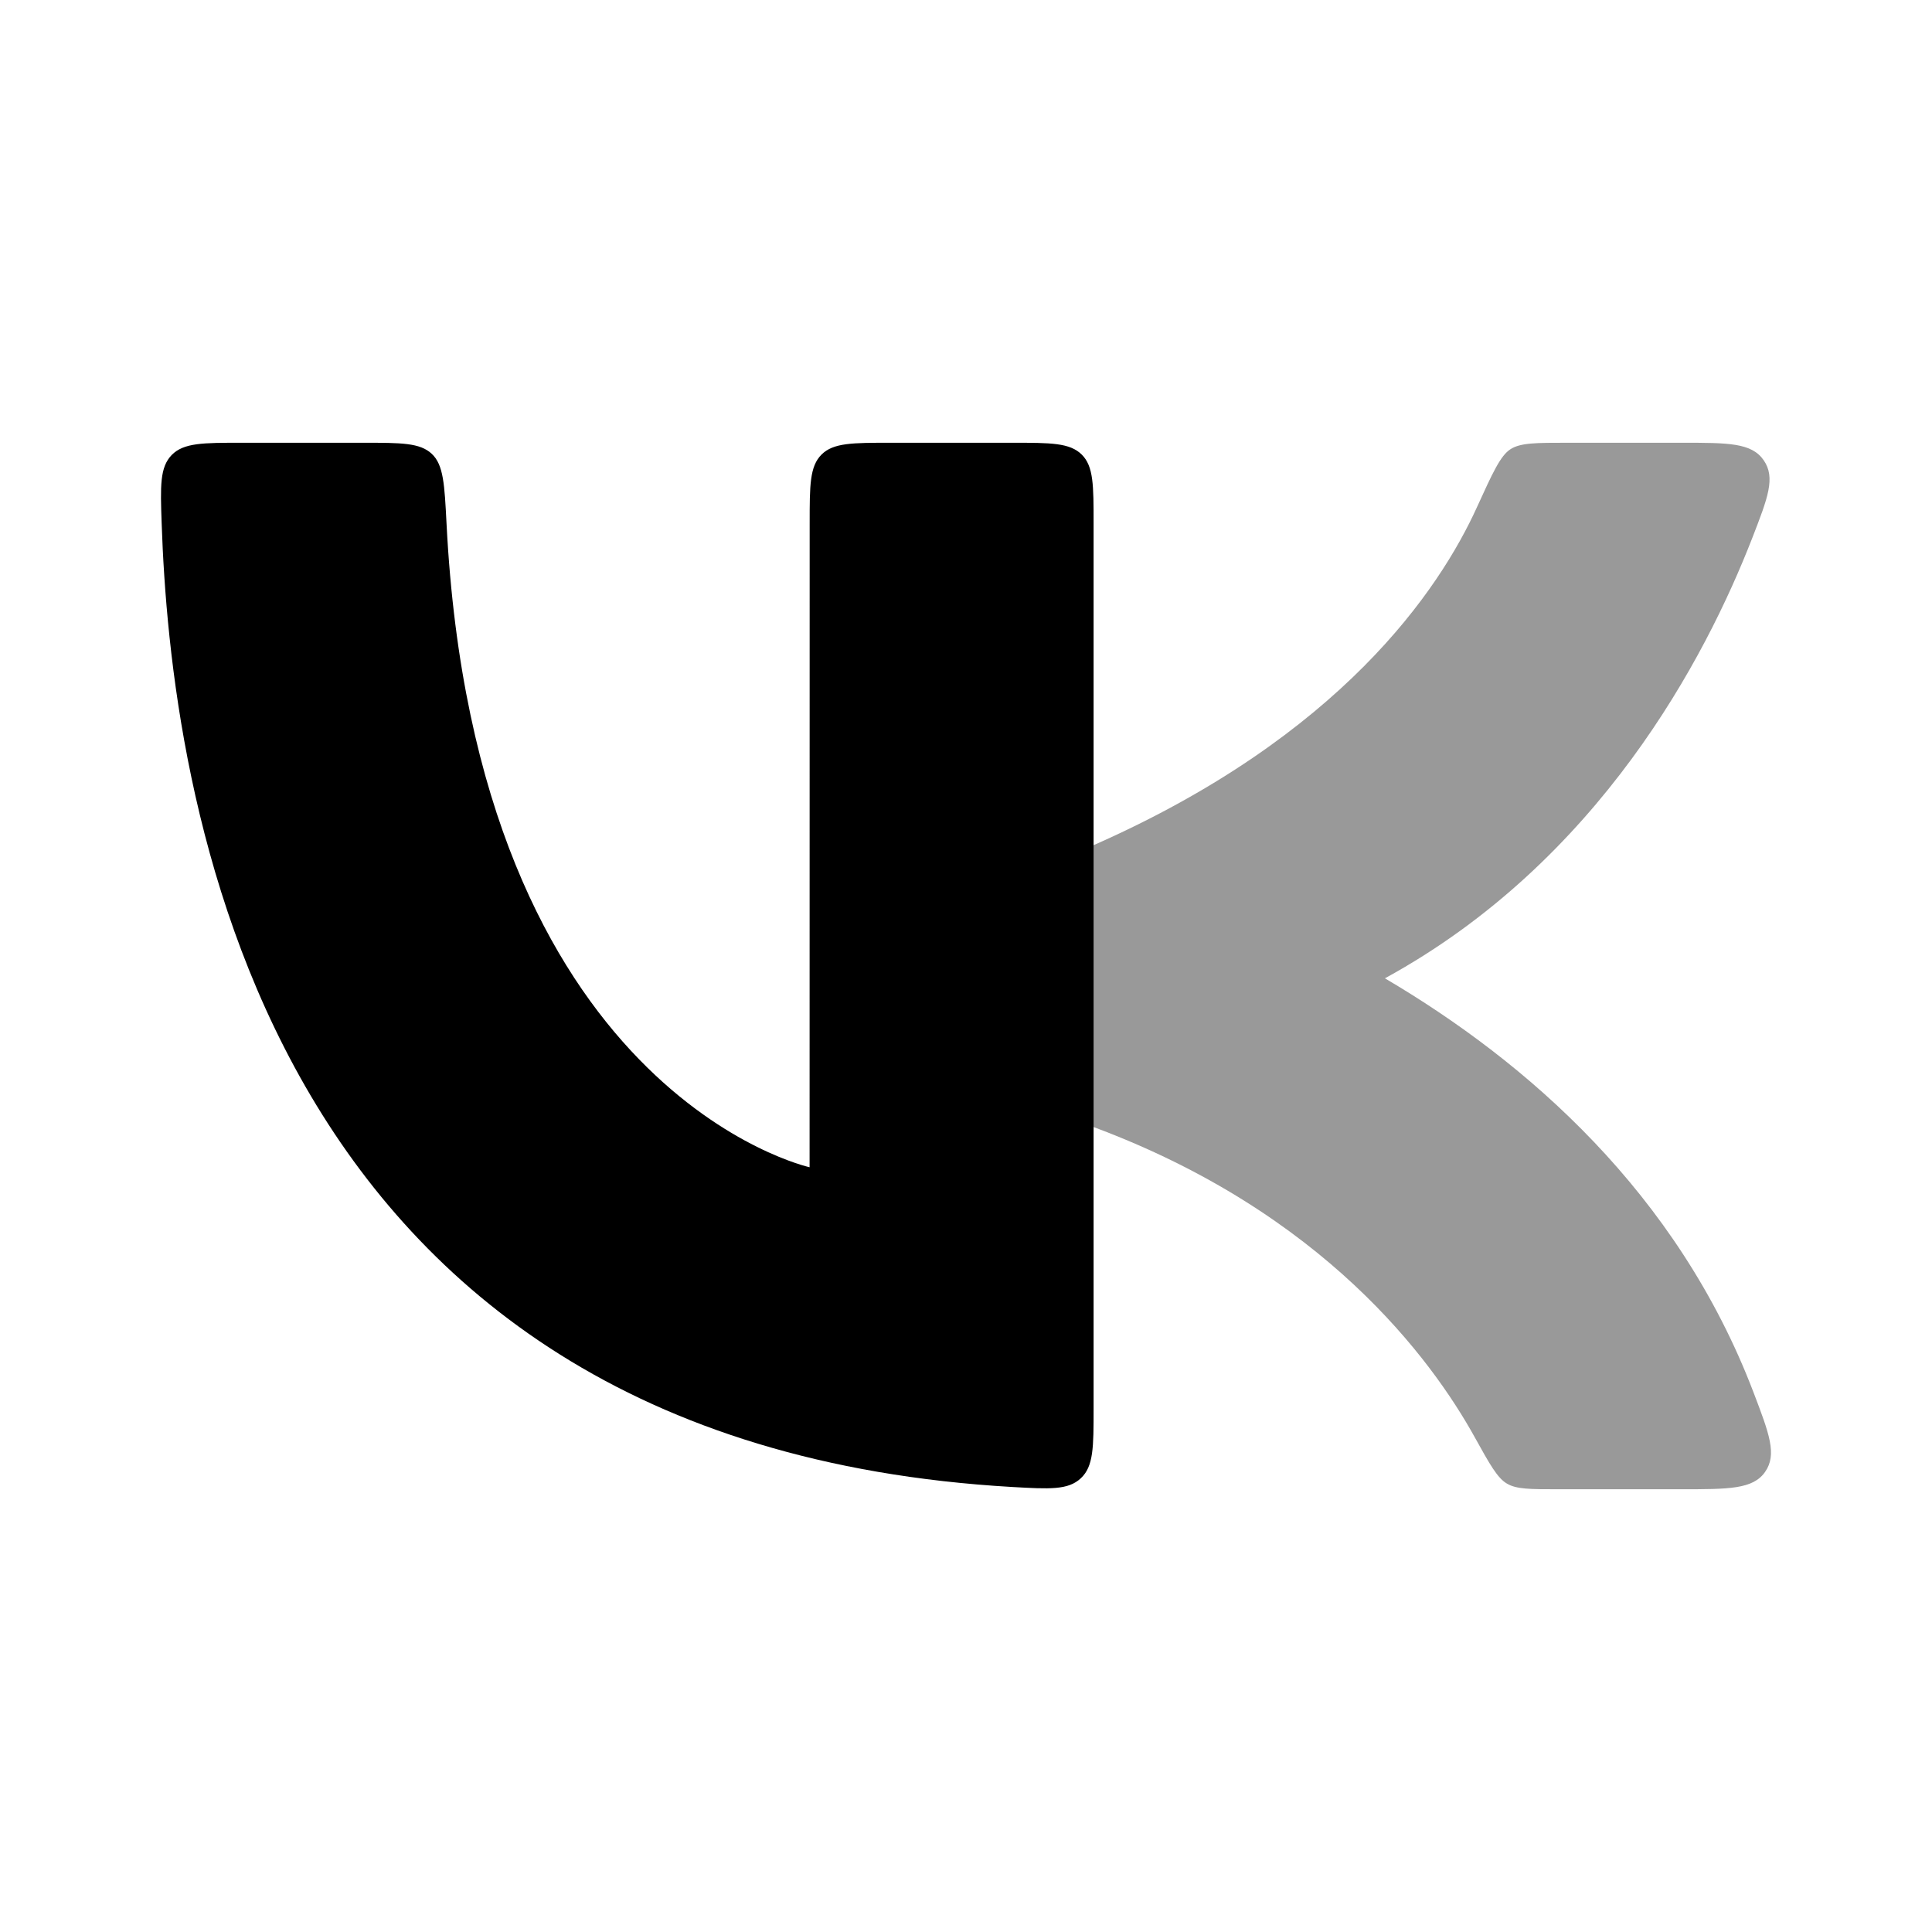 <svg width="24" height="24" viewBox="0 0 24 24" xmlns="http://www.w3.org/2000/svg">
<path d="M3.003 5.5H4.514C4.983 5.5 5.218 5.5 5.364 5.638C5.51 5.775 5.522 6.018 5.547 6.504C5.908 13.585 10.057 14.5 10.057 14.5L10.058 6.5C10.058 6.029 10.058 5.793 10.206 5.646C10.353 5.5 10.591 5.5 11.066 5.5H12.577C13.052 5.5 13.29 5.5 13.438 5.647C13.585 5.793 13.585 6.029 13.585 6.5V6.5L13.585 17.5C13.585 17.977 13.585 18.215 13.427 18.363C13.269 18.512 13.038 18.498 12.576 18.472C3.134 17.928 2.118 9.737 2.008 6.496C1.992 6.035 1.985 5.805 2.133 5.652C2.282 5.5 2.522 5.5 3.003 5.5Z" fill="currentColor"/>
<path opacity="0.4" d="M20.893 5.5H19.476C19.084 5.5 18.888 5.5 18.764 5.58C18.639 5.66 18.542 5.873 18.348 6.299C17.88 7.328 16.659 9.144 13.583 10.5V14C16.441 15.063 17.78 16.881 18.317 17.849C18.506 18.19 18.601 18.361 18.72 18.43C18.838 18.5 19.008 18.5 19.349 18.5H20.883C21.479 18.5 21.777 18.5 21.927 18.284C22.077 18.068 21.979 17.811 21.783 17.297C20.837 14.818 18.968 13.192 17.204 12.153C19.866 10.698 21.189 8.17 21.767 6.684C21.961 6.184 22.059 5.934 21.909 5.717C21.759 5.5 21.47 5.5 20.893 5.5Z" fill="currentColor"/>
</svg>
